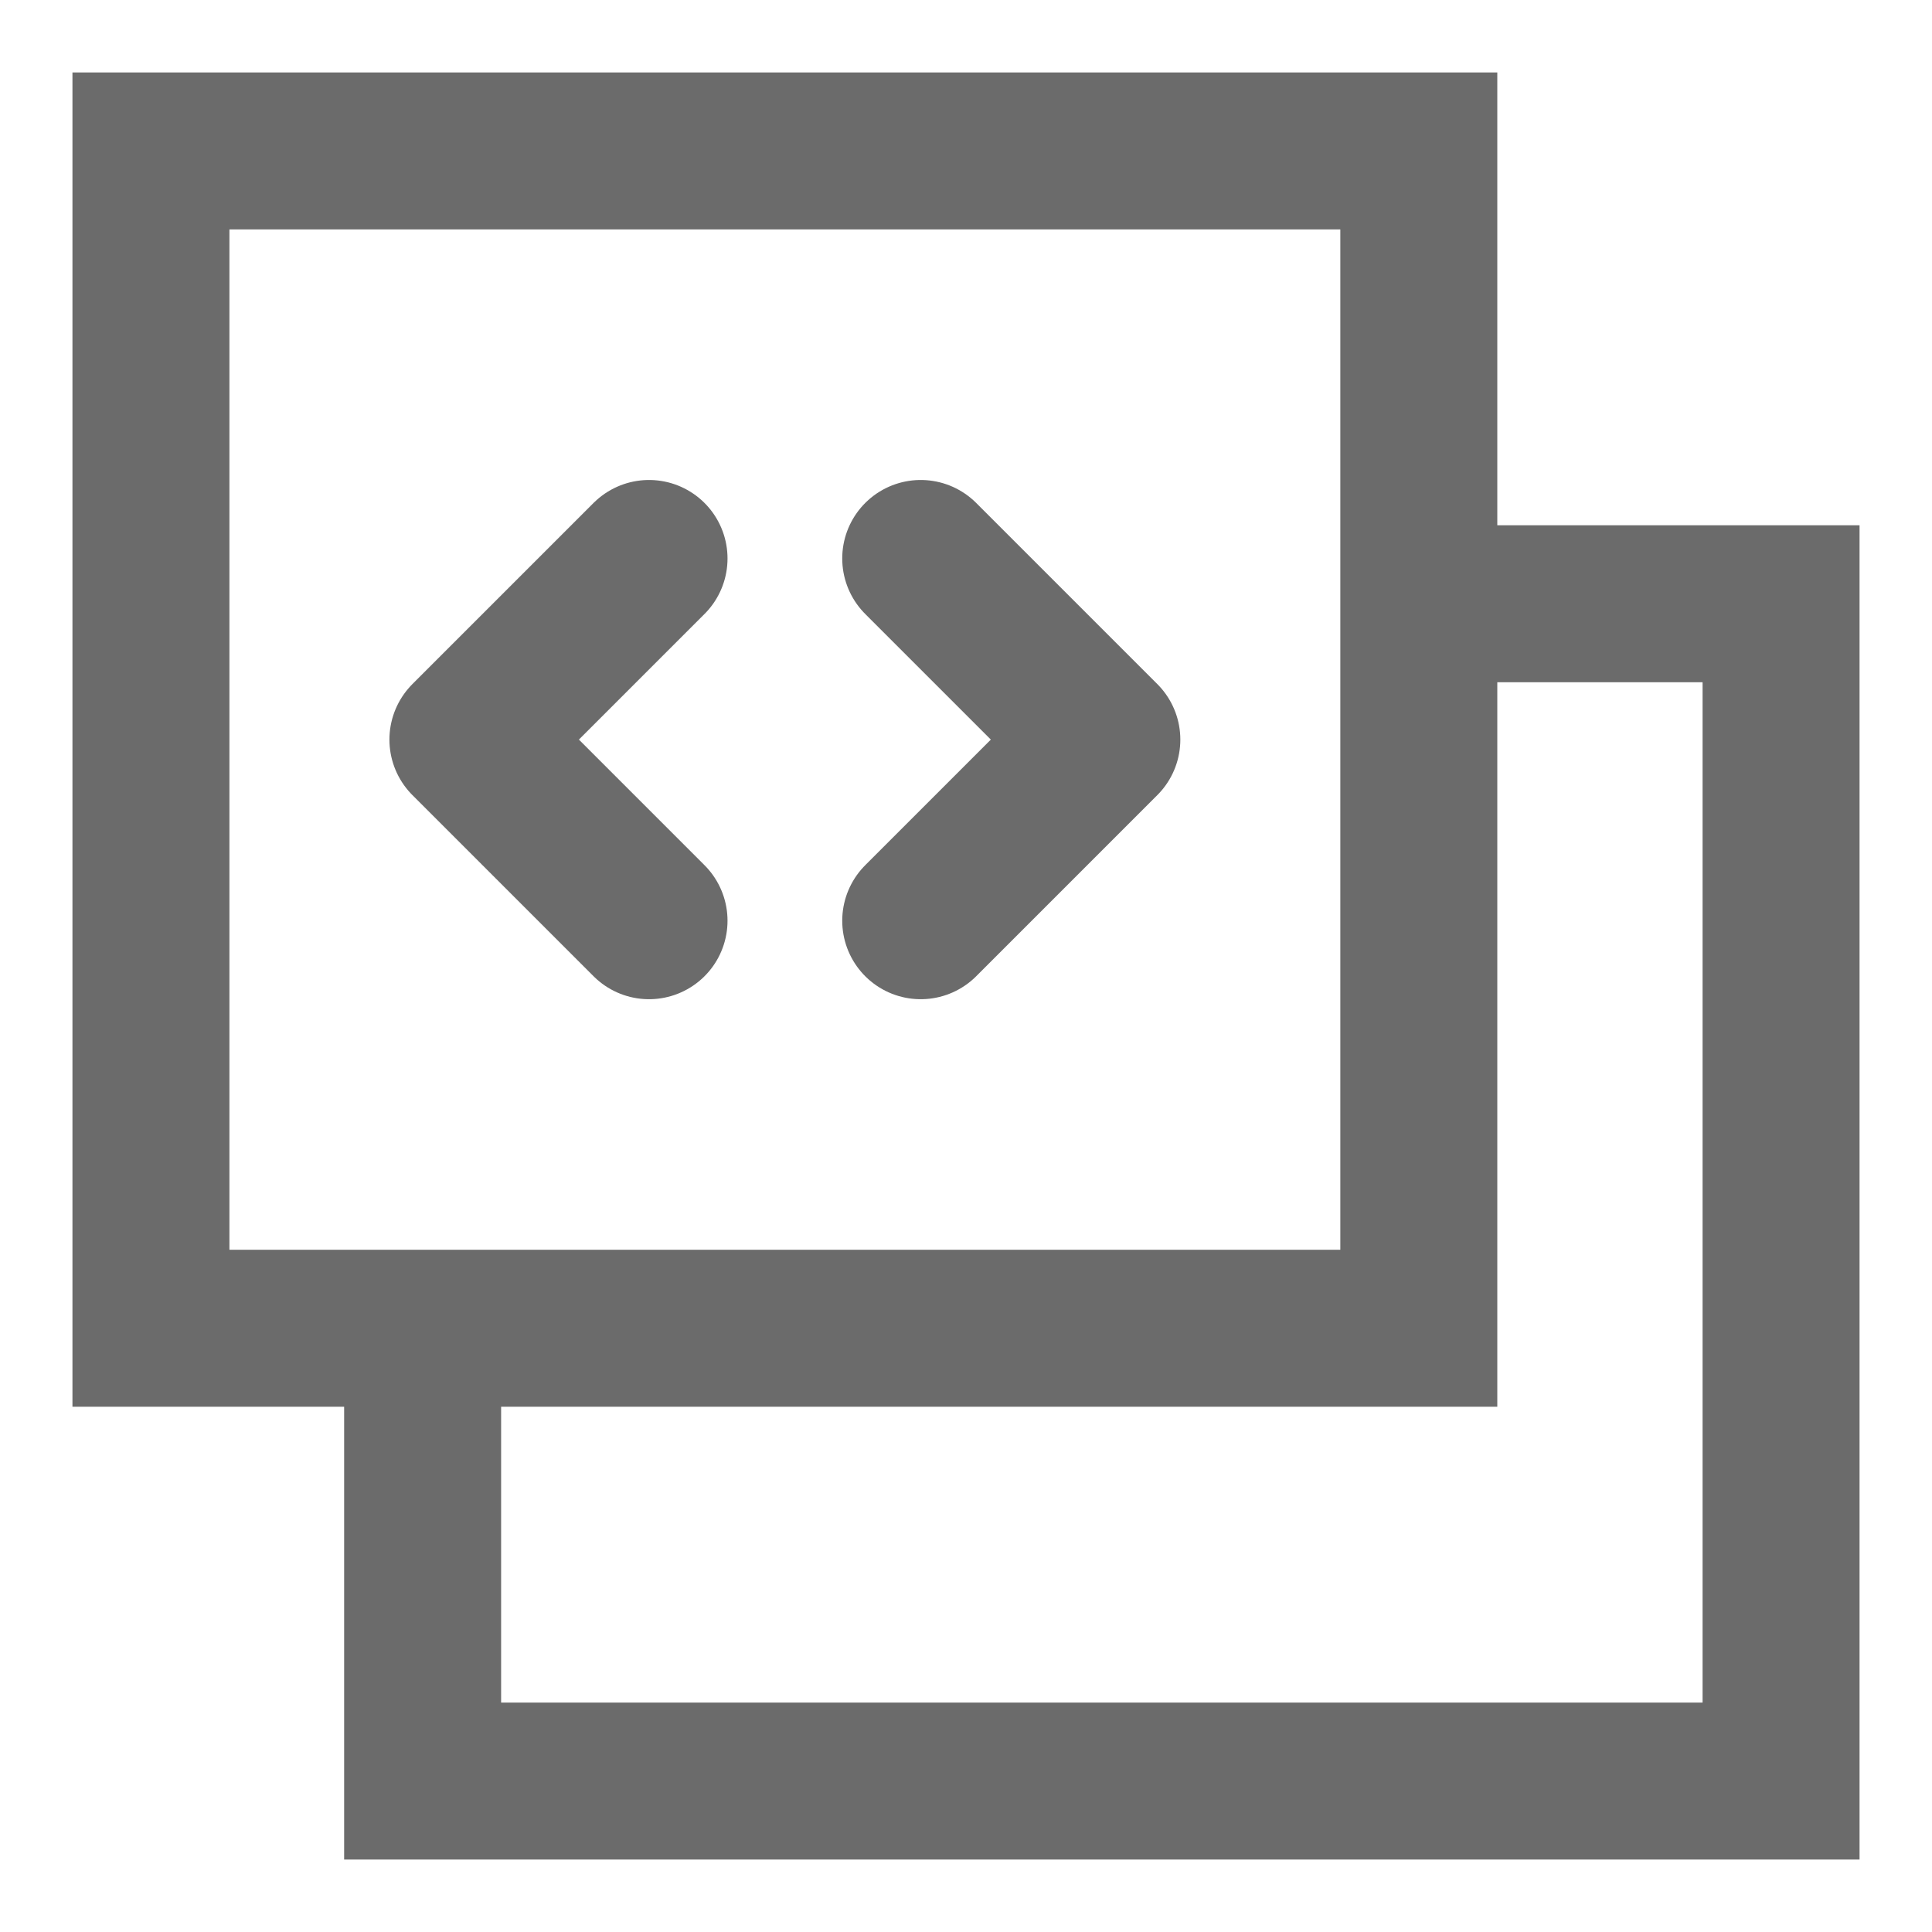 <svg width="16" height="16" viewBox="0 0 16 16" fill="none" xmlns="http://www.w3.org/2000/svg">
<g clip-path="url(#clip0_1932_24835)">
<path fill-rule="evenodd" clip-rule="evenodd" d="M1.25 0.6H0.6V1.25V11V11.65H1.25H2.85V14.75V15.4H3.5H14.75H15.4V14.75V5V4.35H14.75H12.4V1.25V0.6H11.75H1.25ZM12.4 5.65V11V11.65H11.75H4.15V14.1H14.1V5.65H12.4ZM1.9 10.35V1.9H11.1V10.35H1.9Z" fill="#6B6B6B"/>
<path d="M5.375 7.625L3.875 6.125L5.375 4.625" stroke="#6B6B6B" stroke-width="1.3" stroke-linecap="round" stroke-linejoin="round"/>
<path d="M7.625 4.625L9.125 6.125L7.625 7.625" stroke="#6B6B6B" stroke-width="1.3" stroke-linecap="round" stroke-linejoin="round"/>
</g>
<defs>
<clipPath id="clip0_1932_24835">
<rect width="18" height="18" fill="white" transform="translate(-1 -1)"/>
</clipPath>
</defs>
</svg>
